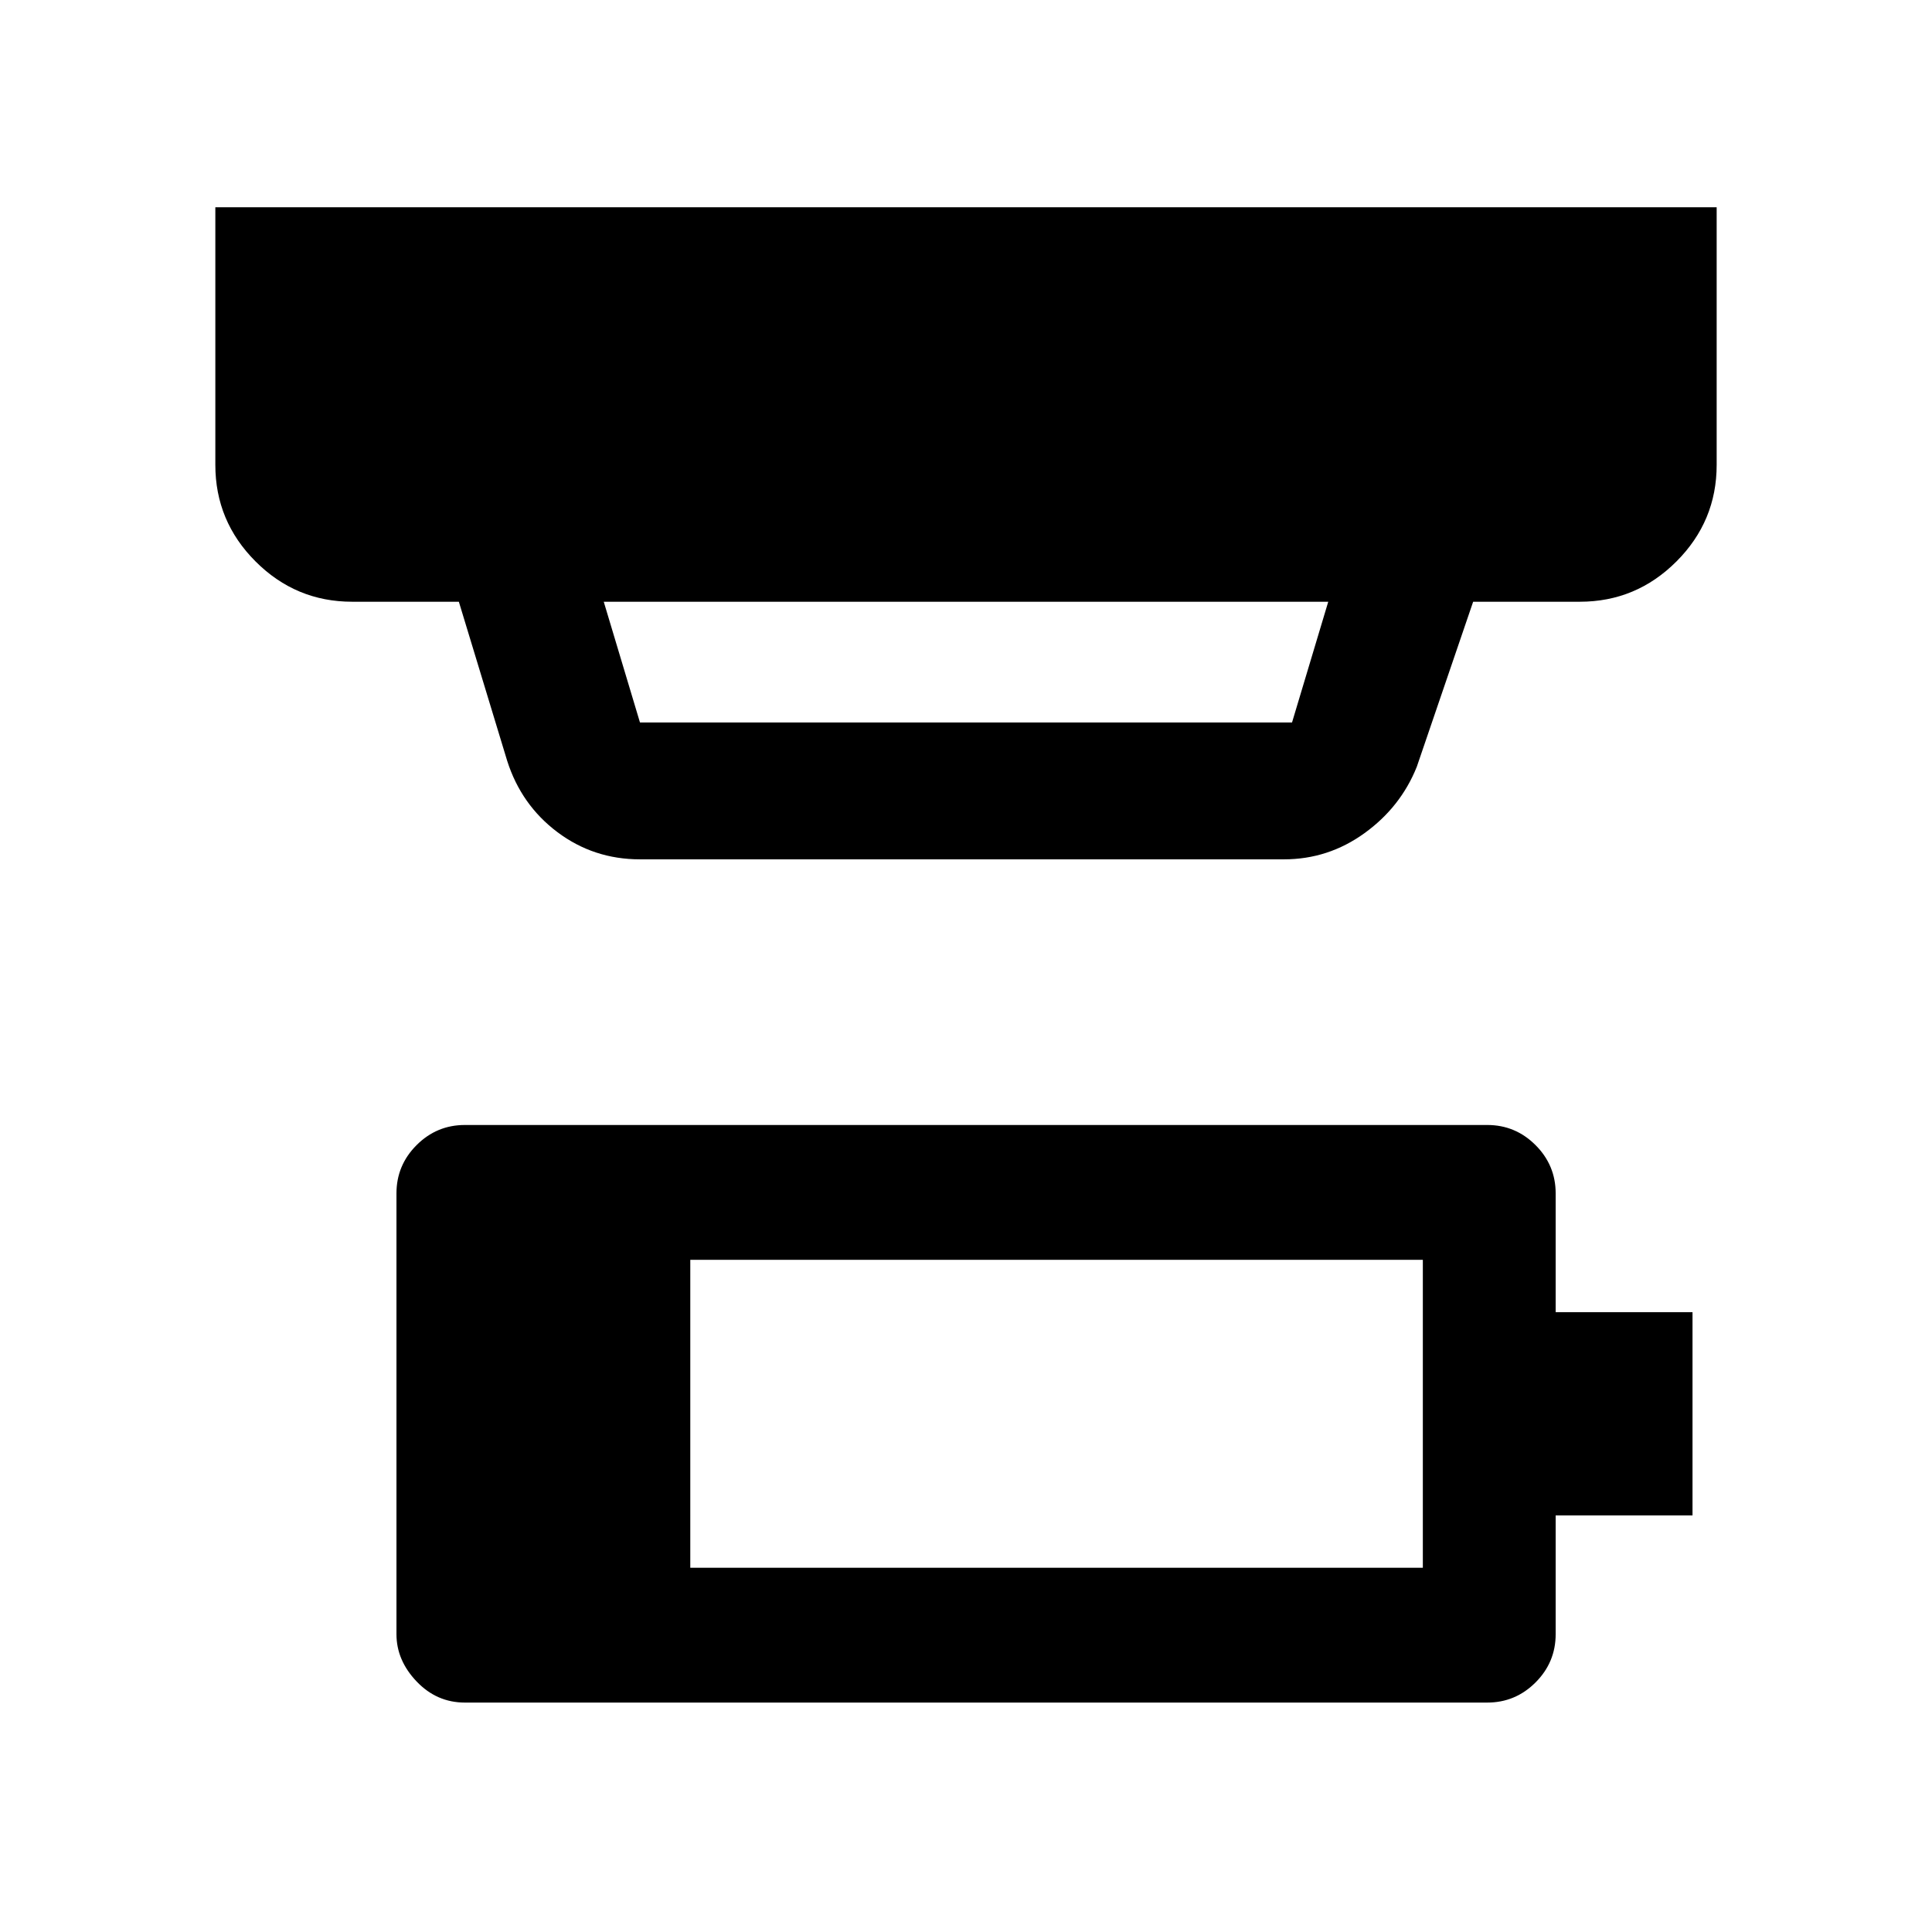 <svg xmlns="http://www.w3.org/2000/svg" width="48" height="48"><path d="M17.15 38.95h18.2V31.3h-18.2zm-5.6 3.35q-.7 0-1.2-.525t-.5-1.175V29.65q0-.7.5-1.2t1.2-.5h25.4q.7 0 1.2.5t.5 1.2v2.95h3.4v5.05h-3.4v2.95q0 .7-.5 1.2t-1.2.5zm4.35-24.35h16.2l.9-3H15l.9 3zm0 3.4q-1.15 0-2.05-.675-.9-.675-1.25-1.775l-1.2-3.95H8.75q-1.4 0-2.4-1t-1-2.4v-6.4h37.3v6.4q0 1.4-1 2.4t-2.4 1H36.6l-1.4 4.1q-.4 1-1.3 1.65-.9.65-2 .65z"/></svg>
